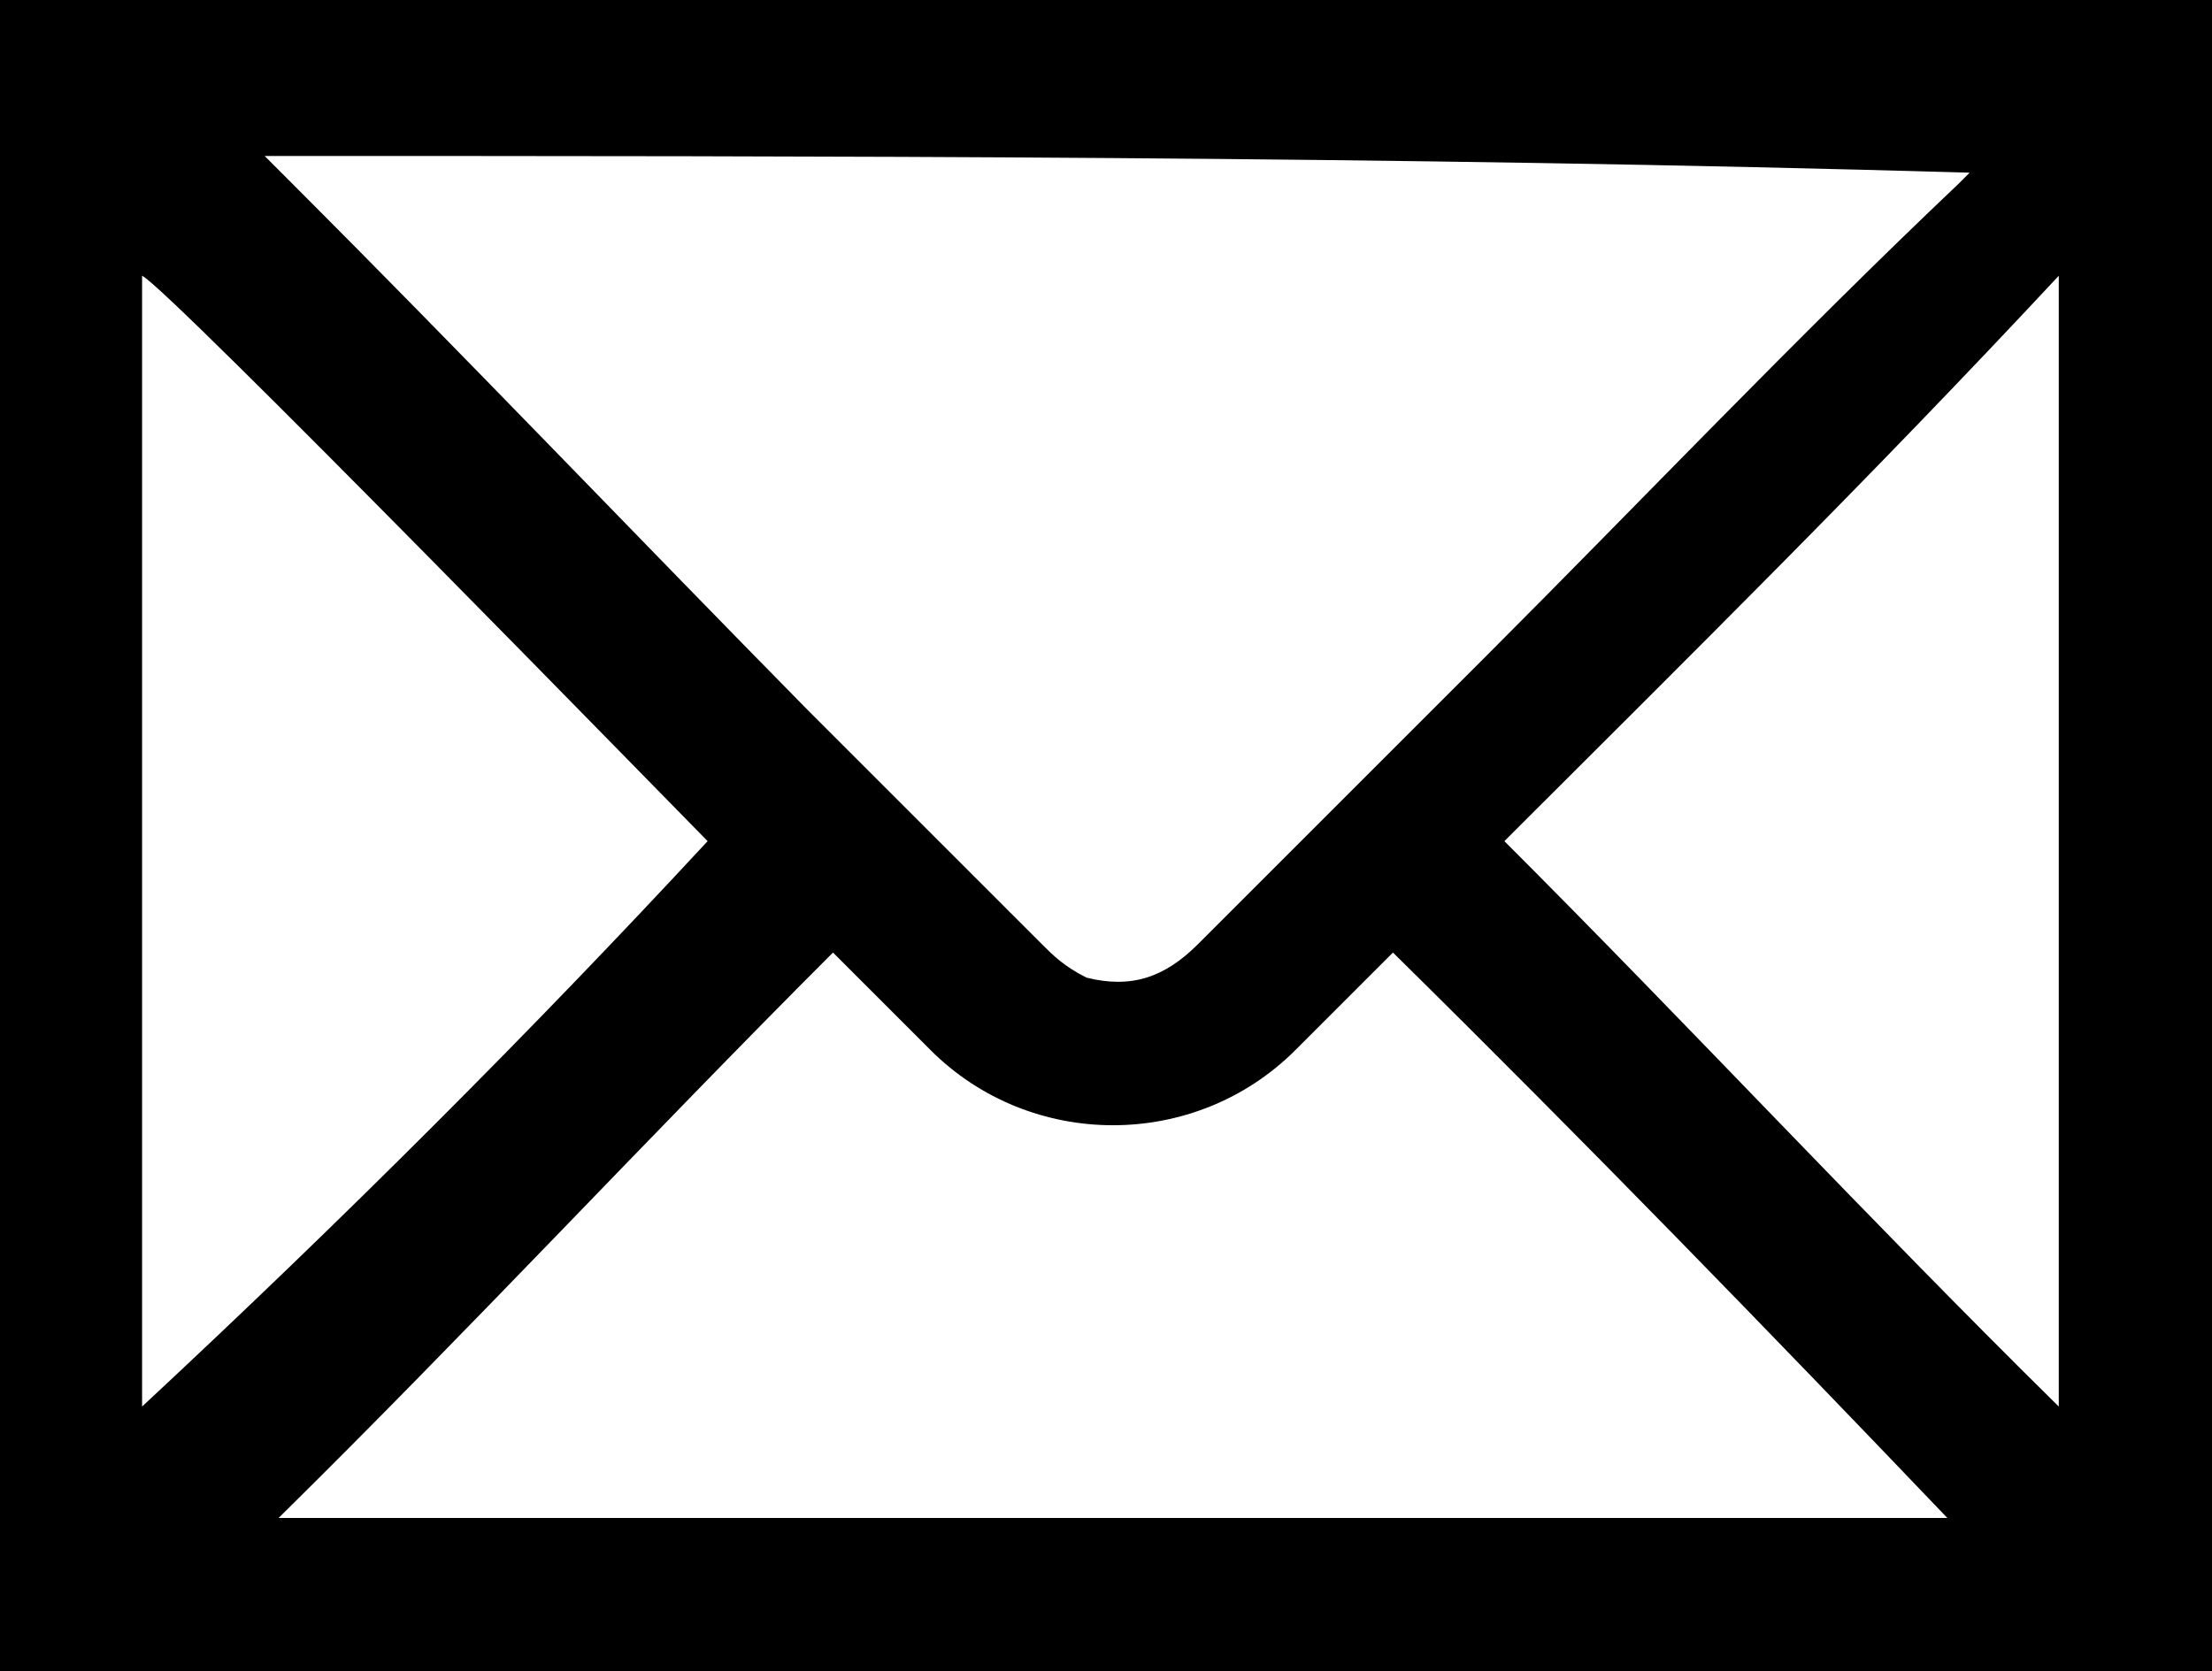 <?xml version="1.0" encoding="utf-8"?>
<!-- Generator: Adobe Illustrator 25.4.1, SVG Export Plug-In . SVG Version: 6.00 Build 0)  -->
<svg version="1.1" id="Calque_1" xmlns="http://www.w3.org/2000/svg" xmlns:xlink="http://www.w3.org/1999/xlink" x="0px" y="0px"
	 viewBox="0 0 79.4 60" style="enable-background:new 0 0 79.4 60;" xml:space="preserve">
<g>
	<path d="M79.4,60C52.8,60,26.6,60,0,60C0,40.1,0,19.9,0,0c0.4,0,78.7,0,79.4,0C79.4,20.3,79.4,40.2,79.4,60z M9.5,5.6
		C9.9,6,9.9,6,10.3,6.4c6.4,6.4,12.4,12.7,18.7,19.1c2.8,2.8,5.5,5.5,8.4,8.4c0.4,0.4,0.8,0.8,1.6,1.2c1.6,0.4,2.8,0,4-1.2
		c3.6-3.6,7.2-7.2,10.3-10.3c5.5-5.5,11.2-11.5,17-17l0.4-0.4C50,5.6,29.7,5.6,9.5,5.6z M69.9,54.5L69.9,54.5
		C63.5,47.8,56.8,40.9,50,34.2l-0.4,0.4c-1.2,1.2-2,2-3.1,3.1c-3.6,3.6-9.5,3.6-13.1,0c-1.2-1.2-2.4-2.4-3.1-3.1l-0.4-0.4
		C23.2,40.9,16.8,47.8,10,54.5l0,0l0,0l0,0C29.7,54.5,49.7,54.5,69.9,54.5z M25.4,30.2C24.6,29.4,6,10.3,5.1,9.9c0,0.4,0,0.4,0,0.8
		c0,13.1,0,25.8,0,39v0.4v0.4C12.3,43.8,19.1,37,25.4,30.2z M54,30.2c6.7,6.7,13.1,13.6,19.9,20.3c0-13.6,0-27,0-40.6
		C67.1,17.2,60.7,23.5,54,30.2z"/>
</g>
</svg>
